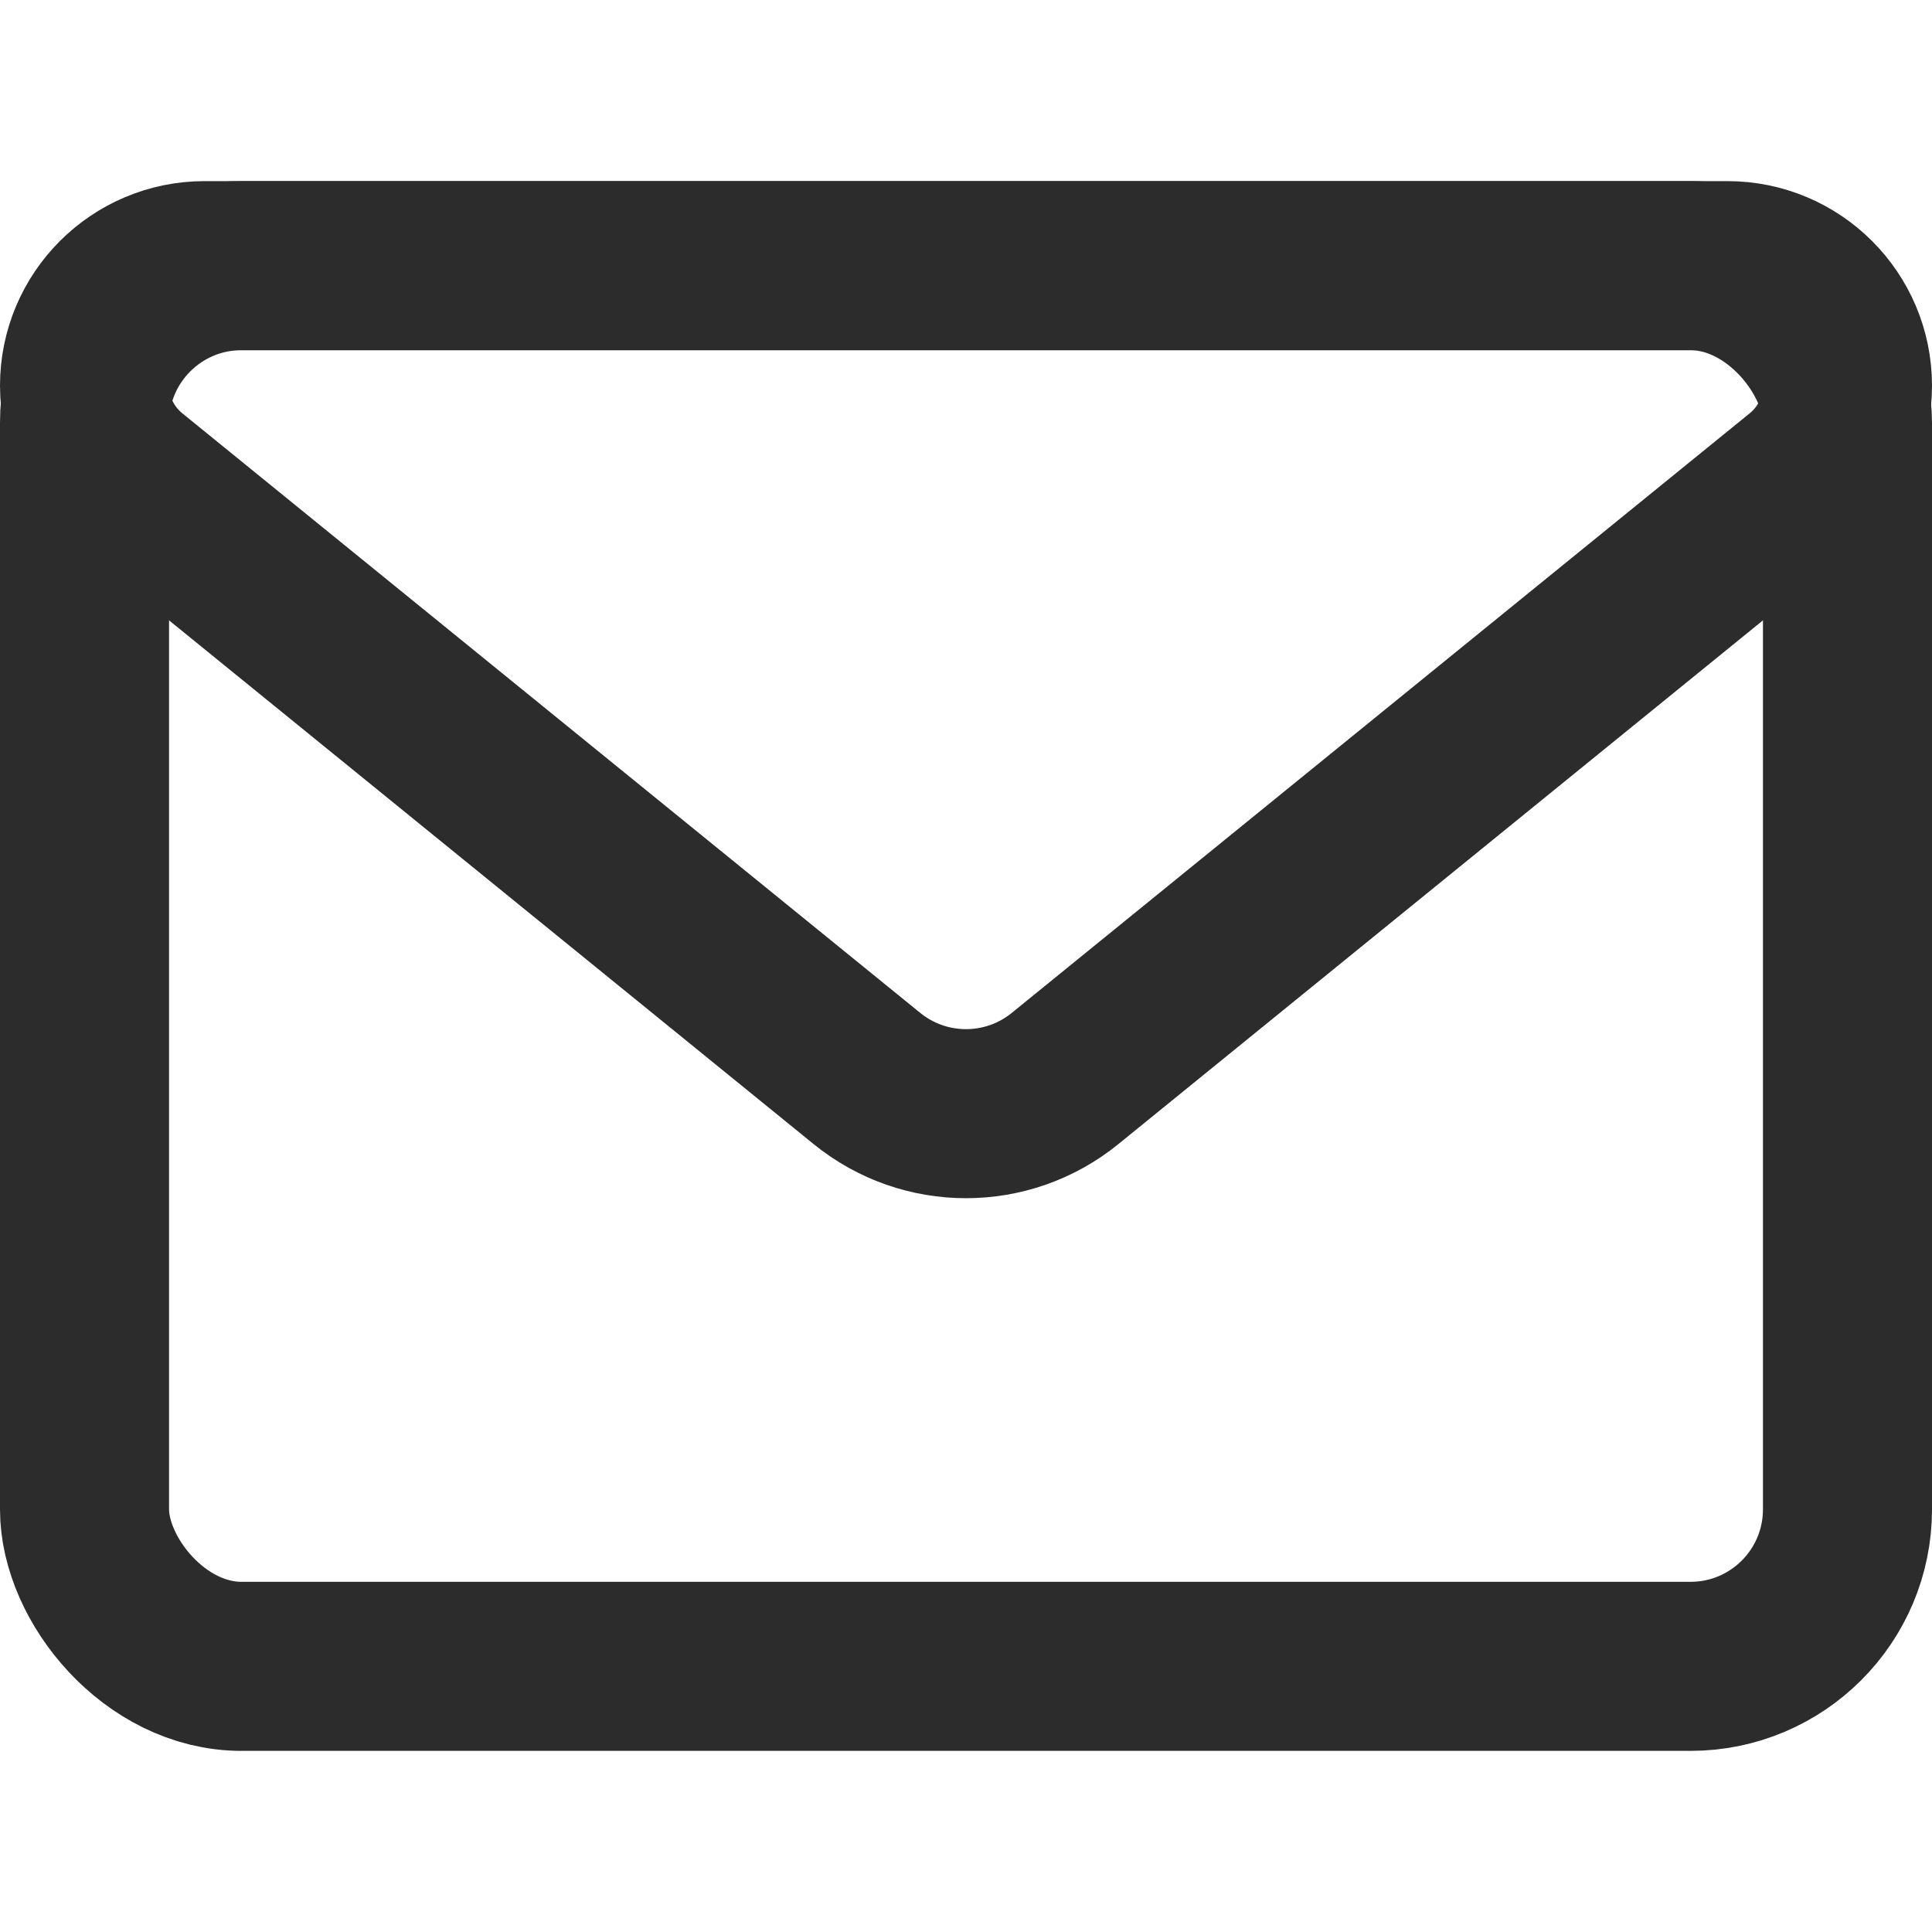 <svg width="16" height="16" viewBox="0 0 16 16" fill="none" xmlns="http://www.w3.org/2000/svg">
<g id="live area">
<g id="Group 34623">
<rect id="Rectangle 2521" x="0.7" y="2.2" width="14.6" height="11.6" rx="1.3" stroke="#2C2C2C" stroke-width="1.4"/>
<path id="Rectangle 2522" d="M0.7 3.194C0.7 2.645 1.145 2.2 1.694 2.2H14.306C14.855 2.2 15.3 2.645 15.3 3.194C15.3 3.493 15.165 3.776 14.933 3.965L8.82 8.932C8.342 9.32 7.658 9.32 7.18 8.932L1.067 3.965C0.835 3.776 0.7 3.493 0.7 3.194Z" stroke="#2C2C2C" stroke-width="1.4"/>
</g>
</g>
</svg>
